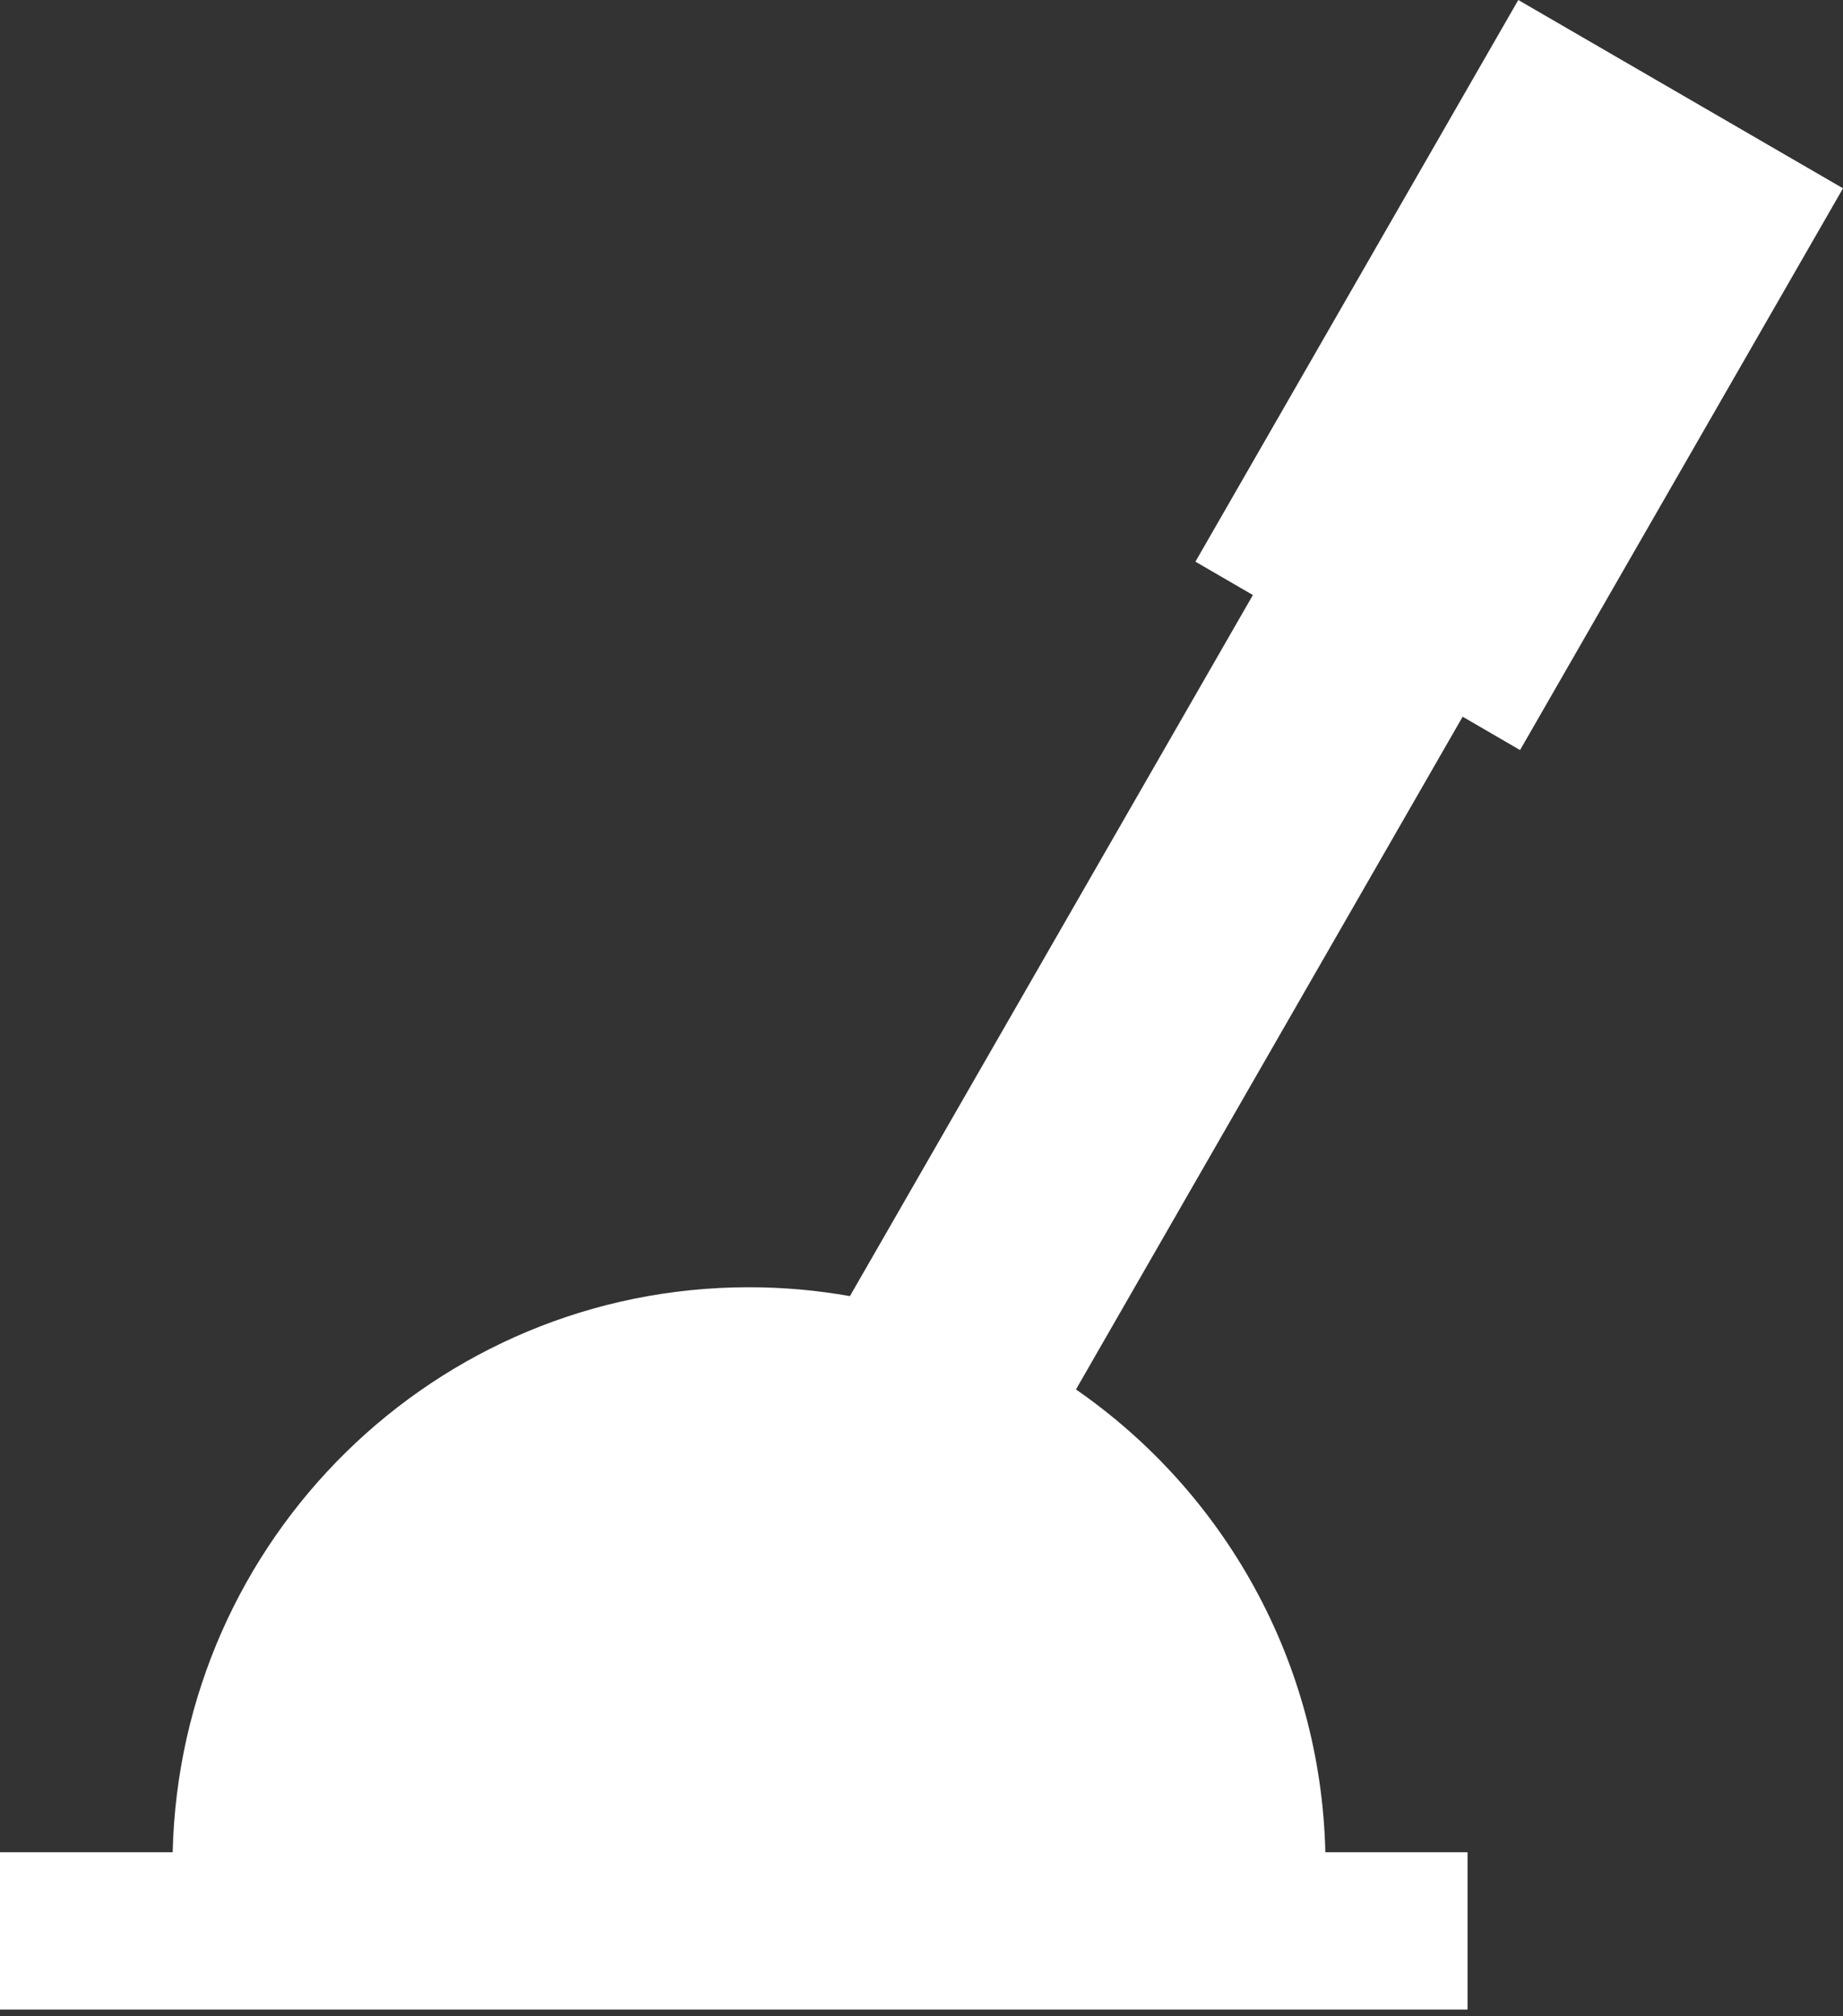 <svg width="32" height="35" viewBox="0 0 32 35" fill="none" xmlns="http://www.w3.org/2000/svg">
<rect x="0" y="0" width="32" height="35" fill="#333333" stroke="none"/>
<path d="M26.394 13.018L32 3.269L26.362 0L20.756 9.75L21.754 10.329L14.757 22.499C14.188 22.398 13.602 22.345 13.005 22.345C7.557 22.345 3.127 26.713 2.998 32.153H0V34.883H25.481V32.153H23.012C22.934 28.82 21.238 25.888 18.682 24.119L25.396 12.441L26.394 13.021V13.018Z" fill="white"/>
</svg>
